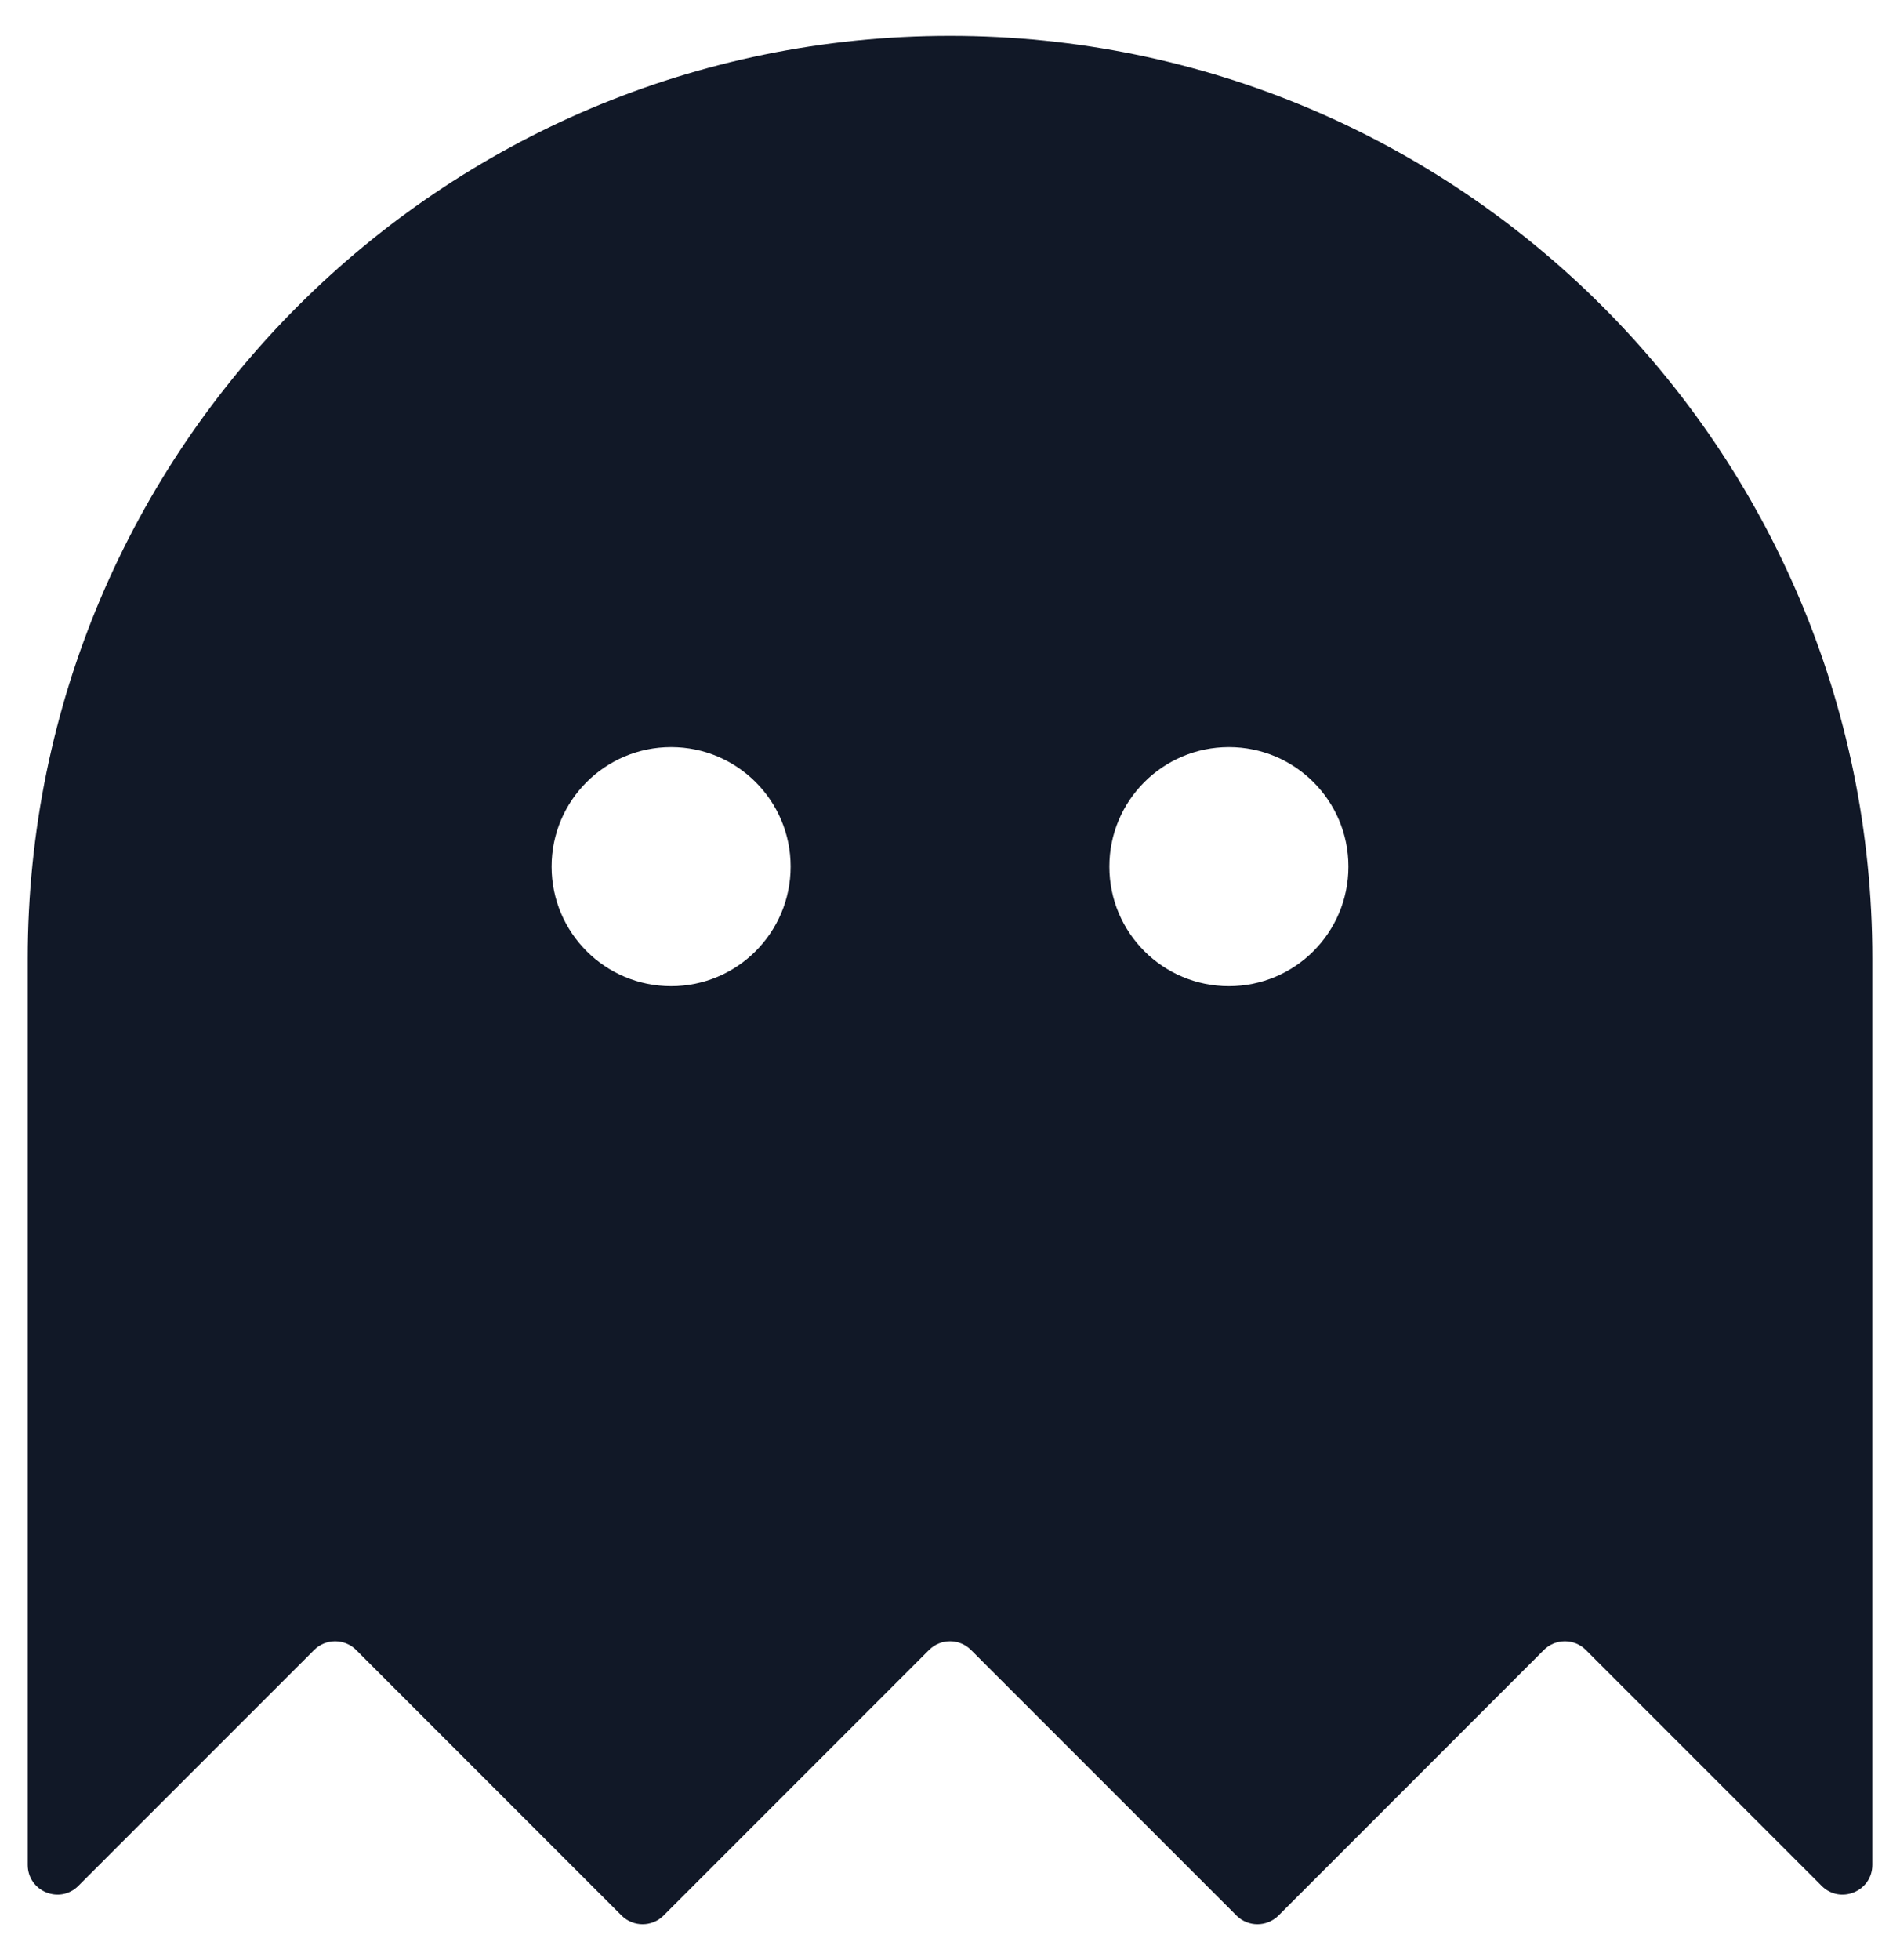 <svg width="32" height="33" viewBox="0 0 32 33" fill="none" xmlns="http://www.w3.org/2000/svg">
<path fill-rule="evenodd" clip-rule="evenodd" d="M30.68 31.75C30.995 32.065 31.534 31.842 31.534 31.396V16.137C31.534 7.558 24.579 0.604 16 0.604C7.421 0.604 0.467 7.558 0.467 16.137V31.396C0.467 31.842 1.005 32.065 1.32 31.75L5.291 27.779C5.486 27.584 5.803 27.584 5.998 27.779L10.469 32.25C10.664 32.445 10.981 32.445 11.176 32.25L15.647 27.779C15.842 27.584 16.159 27.584 16.354 27.779L20.825 32.25C21.02 32.445 21.336 32.445 21.532 32.25L26.002 27.779C26.198 27.584 26.514 27.584 26.709 27.779L30.68 31.75ZM11.303 16.603C12.415 16.603 13.316 15.702 13.316 14.59C13.316 13.479 12.415 12.578 11.303 12.578C10.192 12.578 9.29 13.479 9.29 14.59C9.29 15.702 10.192 16.603 11.303 16.603ZM22.71 14.59C22.71 15.702 21.809 16.603 20.697 16.603C19.585 16.603 18.684 15.702 18.684 14.59C18.684 13.479 19.585 12.578 20.697 12.578C21.809 12.578 22.71 13.479 22.71 14.59Z" fill="#111827"/>
</svg>
